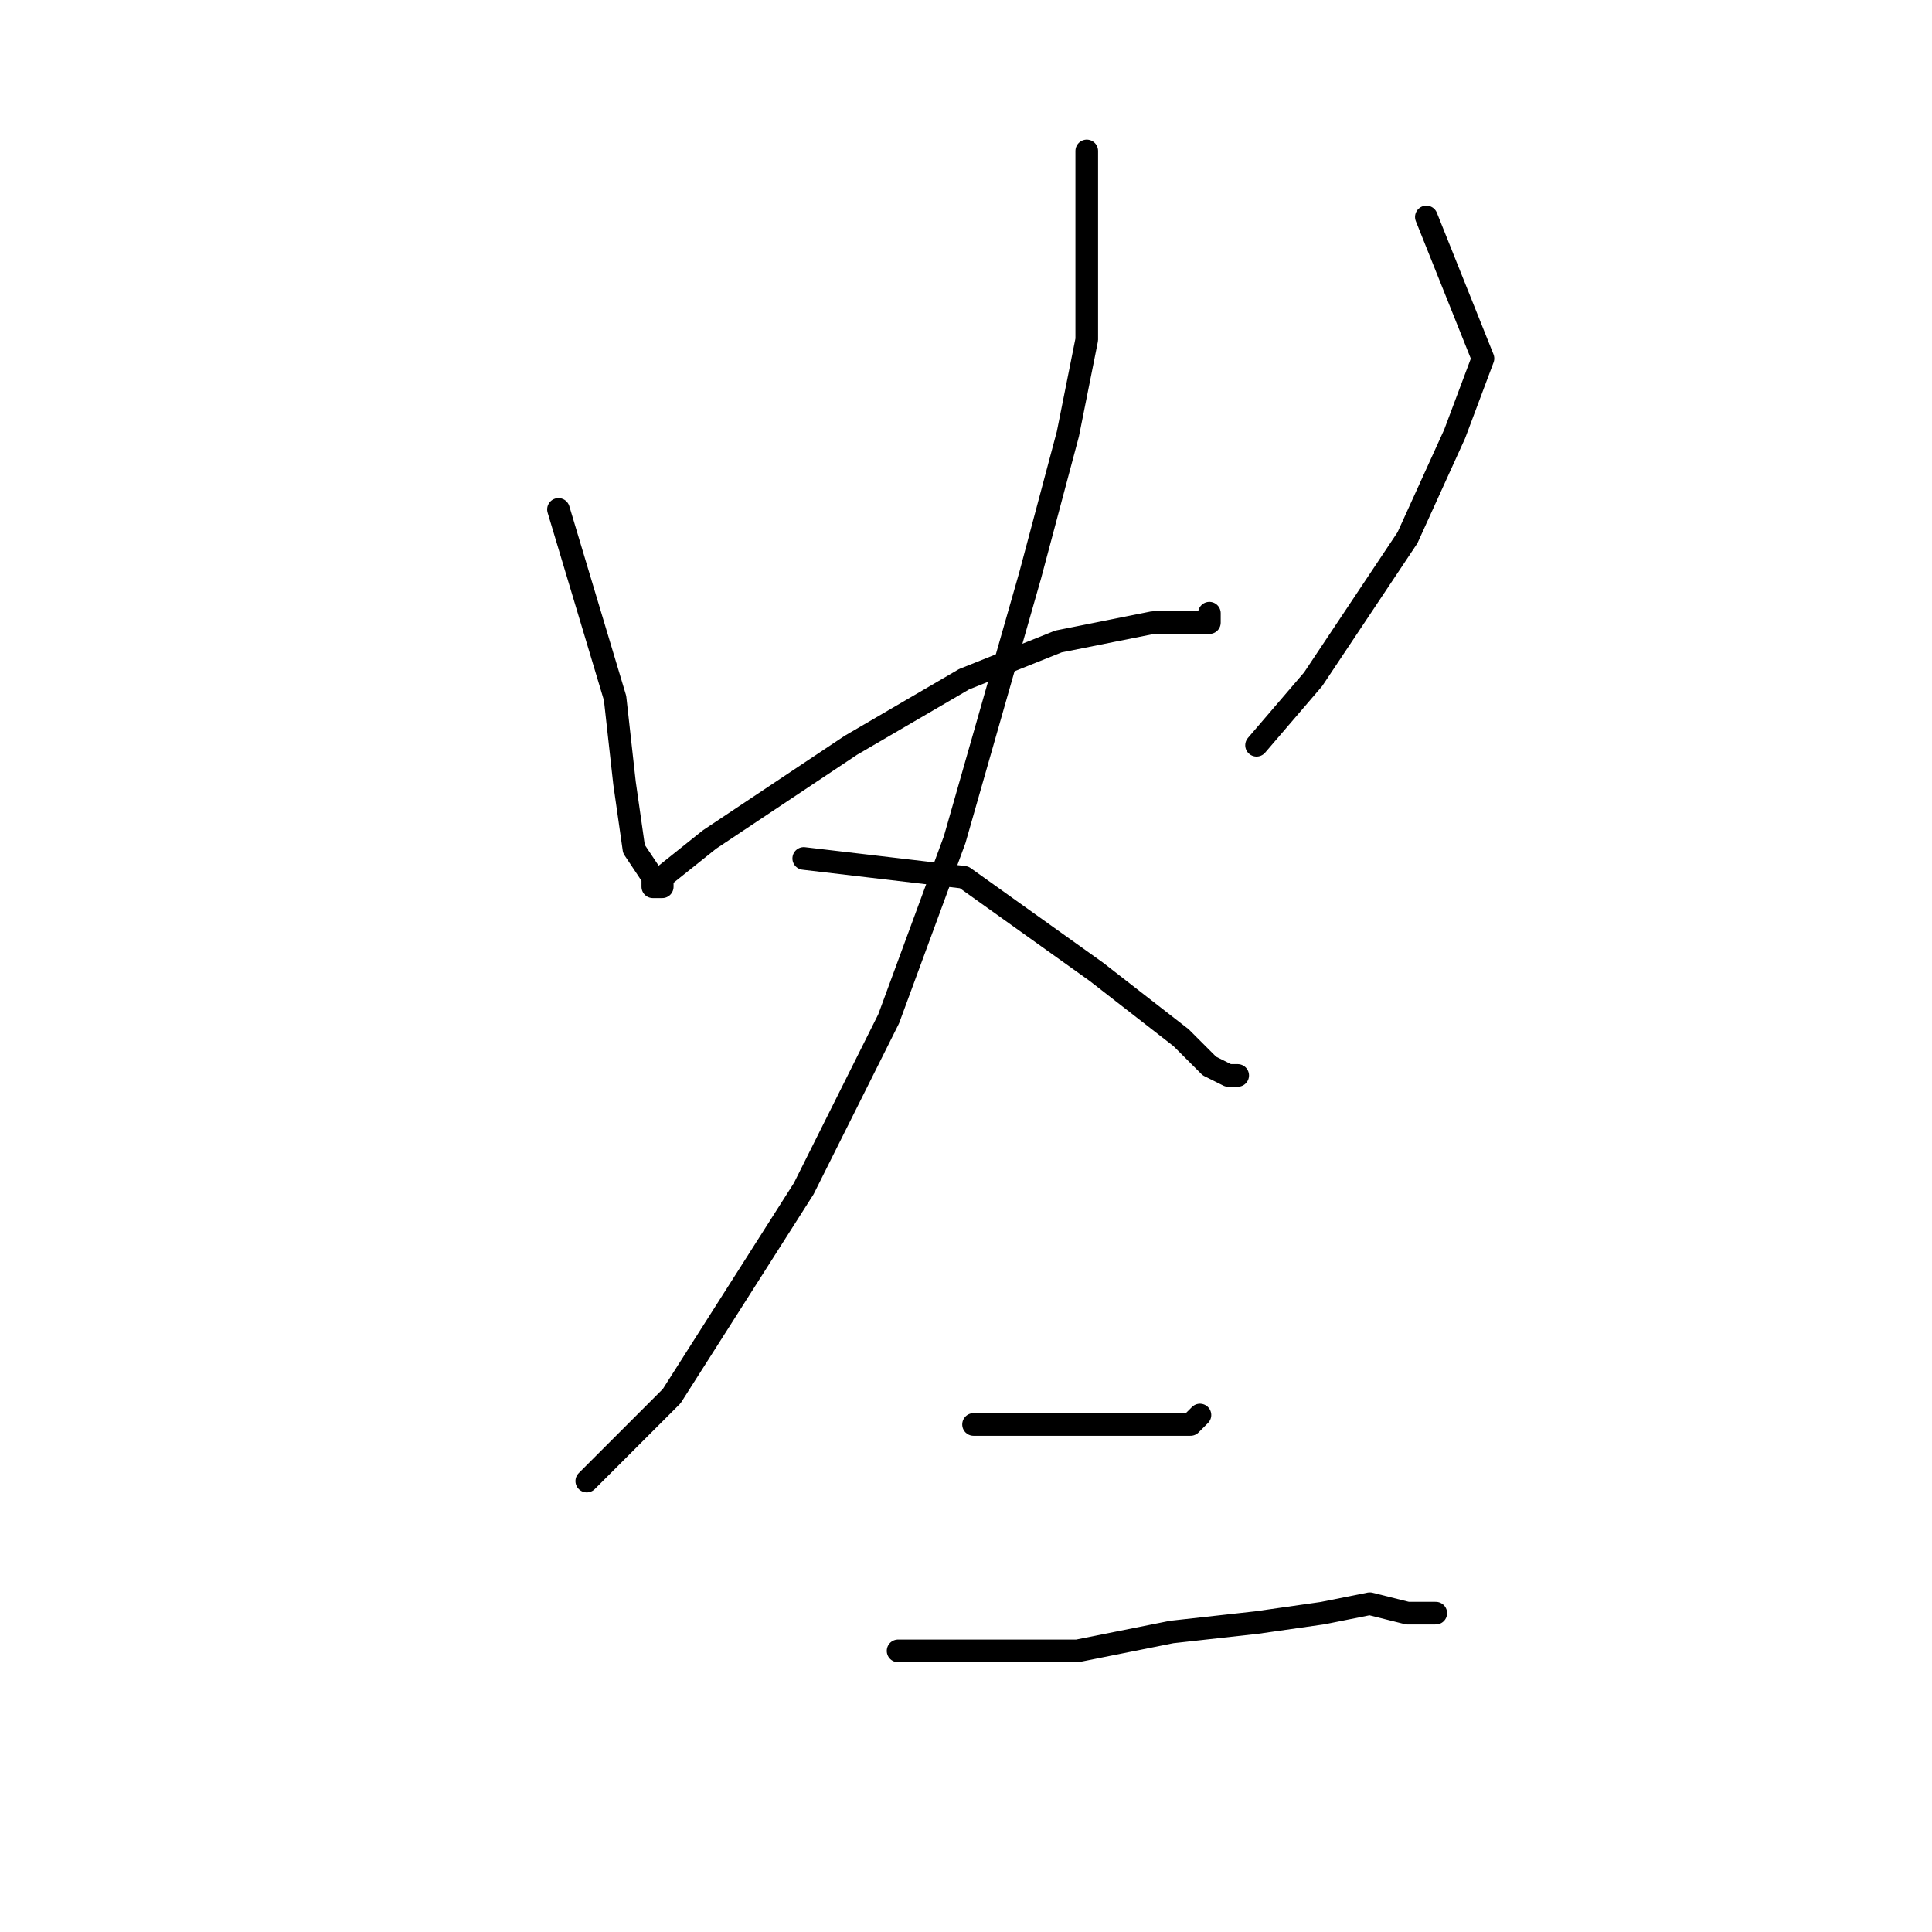 <?xml version="1.0" standalone="no"?>
    <svg width="256" height="256" xmlns="http://www.w3.org/2000/svg" version="1.1">
    <polyline stroke="black" stroke-width="3" stroke-linecap="round" fill="transparent" stroke-linejoin="round" points="74 67.5 81.5 92.5 82.75 103.75 84 112.5 86.5 116.25 86.5 117.5 87.75 117.5 87.75 116.25 94 111.25 112.75 98.75 127.75 90 140.25 85 152.75 82.5 157.75 82.5 160.25 82.5 160.25 81.25 160.25 81.25 " />
        <polyline stroke="black" stroke-width="3" stroke-linecap="round" fill="transparent" stroke-linejoin="round" points="189 28.75 196.5 47.5 192.75 57.5 186.5 71.25 174 90 166.5 98.75 166.5 98.75 " />
        <polyline stroke="black" stroke-width="3" stroke-linecap="round" fill="transparent" stroke-linejoin="round" points="144 20 144 45 141.5 57.5 136.5 76.25 126.5 111.25 117.75 135 106.5 157.5 89 185 77.75 196.25 77.75 196.25 " />
        <polyline stroke="black" stroke-width="3" stroke-linecap="round" fill="transparent" stroke-linejoin="round" points="106.5 113.75 127.75 116.25 136.5 122.5 145.25 128.75 156.5 137.5 160.25 141.25 162.75 142.5 164 142.5 162.75 142.5 162.75 142.5 " />
        <polyline stroke="black" stroke-width="3" stroke-linecap="round" fill="transparent" stroke-linejoin="round" points="129 188.75 151.5 188.75 154 188.75 156.5 188.75 157.75 188.75 159 187.5 159 187.5 " />
        <polyline stroke="black" stroke-width="3" stroke-linecap="round" fill="transparent" stroke-linejoin="round" points="119 218.75 142.75 218.75 155.25 216.25 166.5 215 175.25 213.75 181.5 212.5 186.5 213.75 190.25 213.75 190.25 213.75 " />
        </svg>